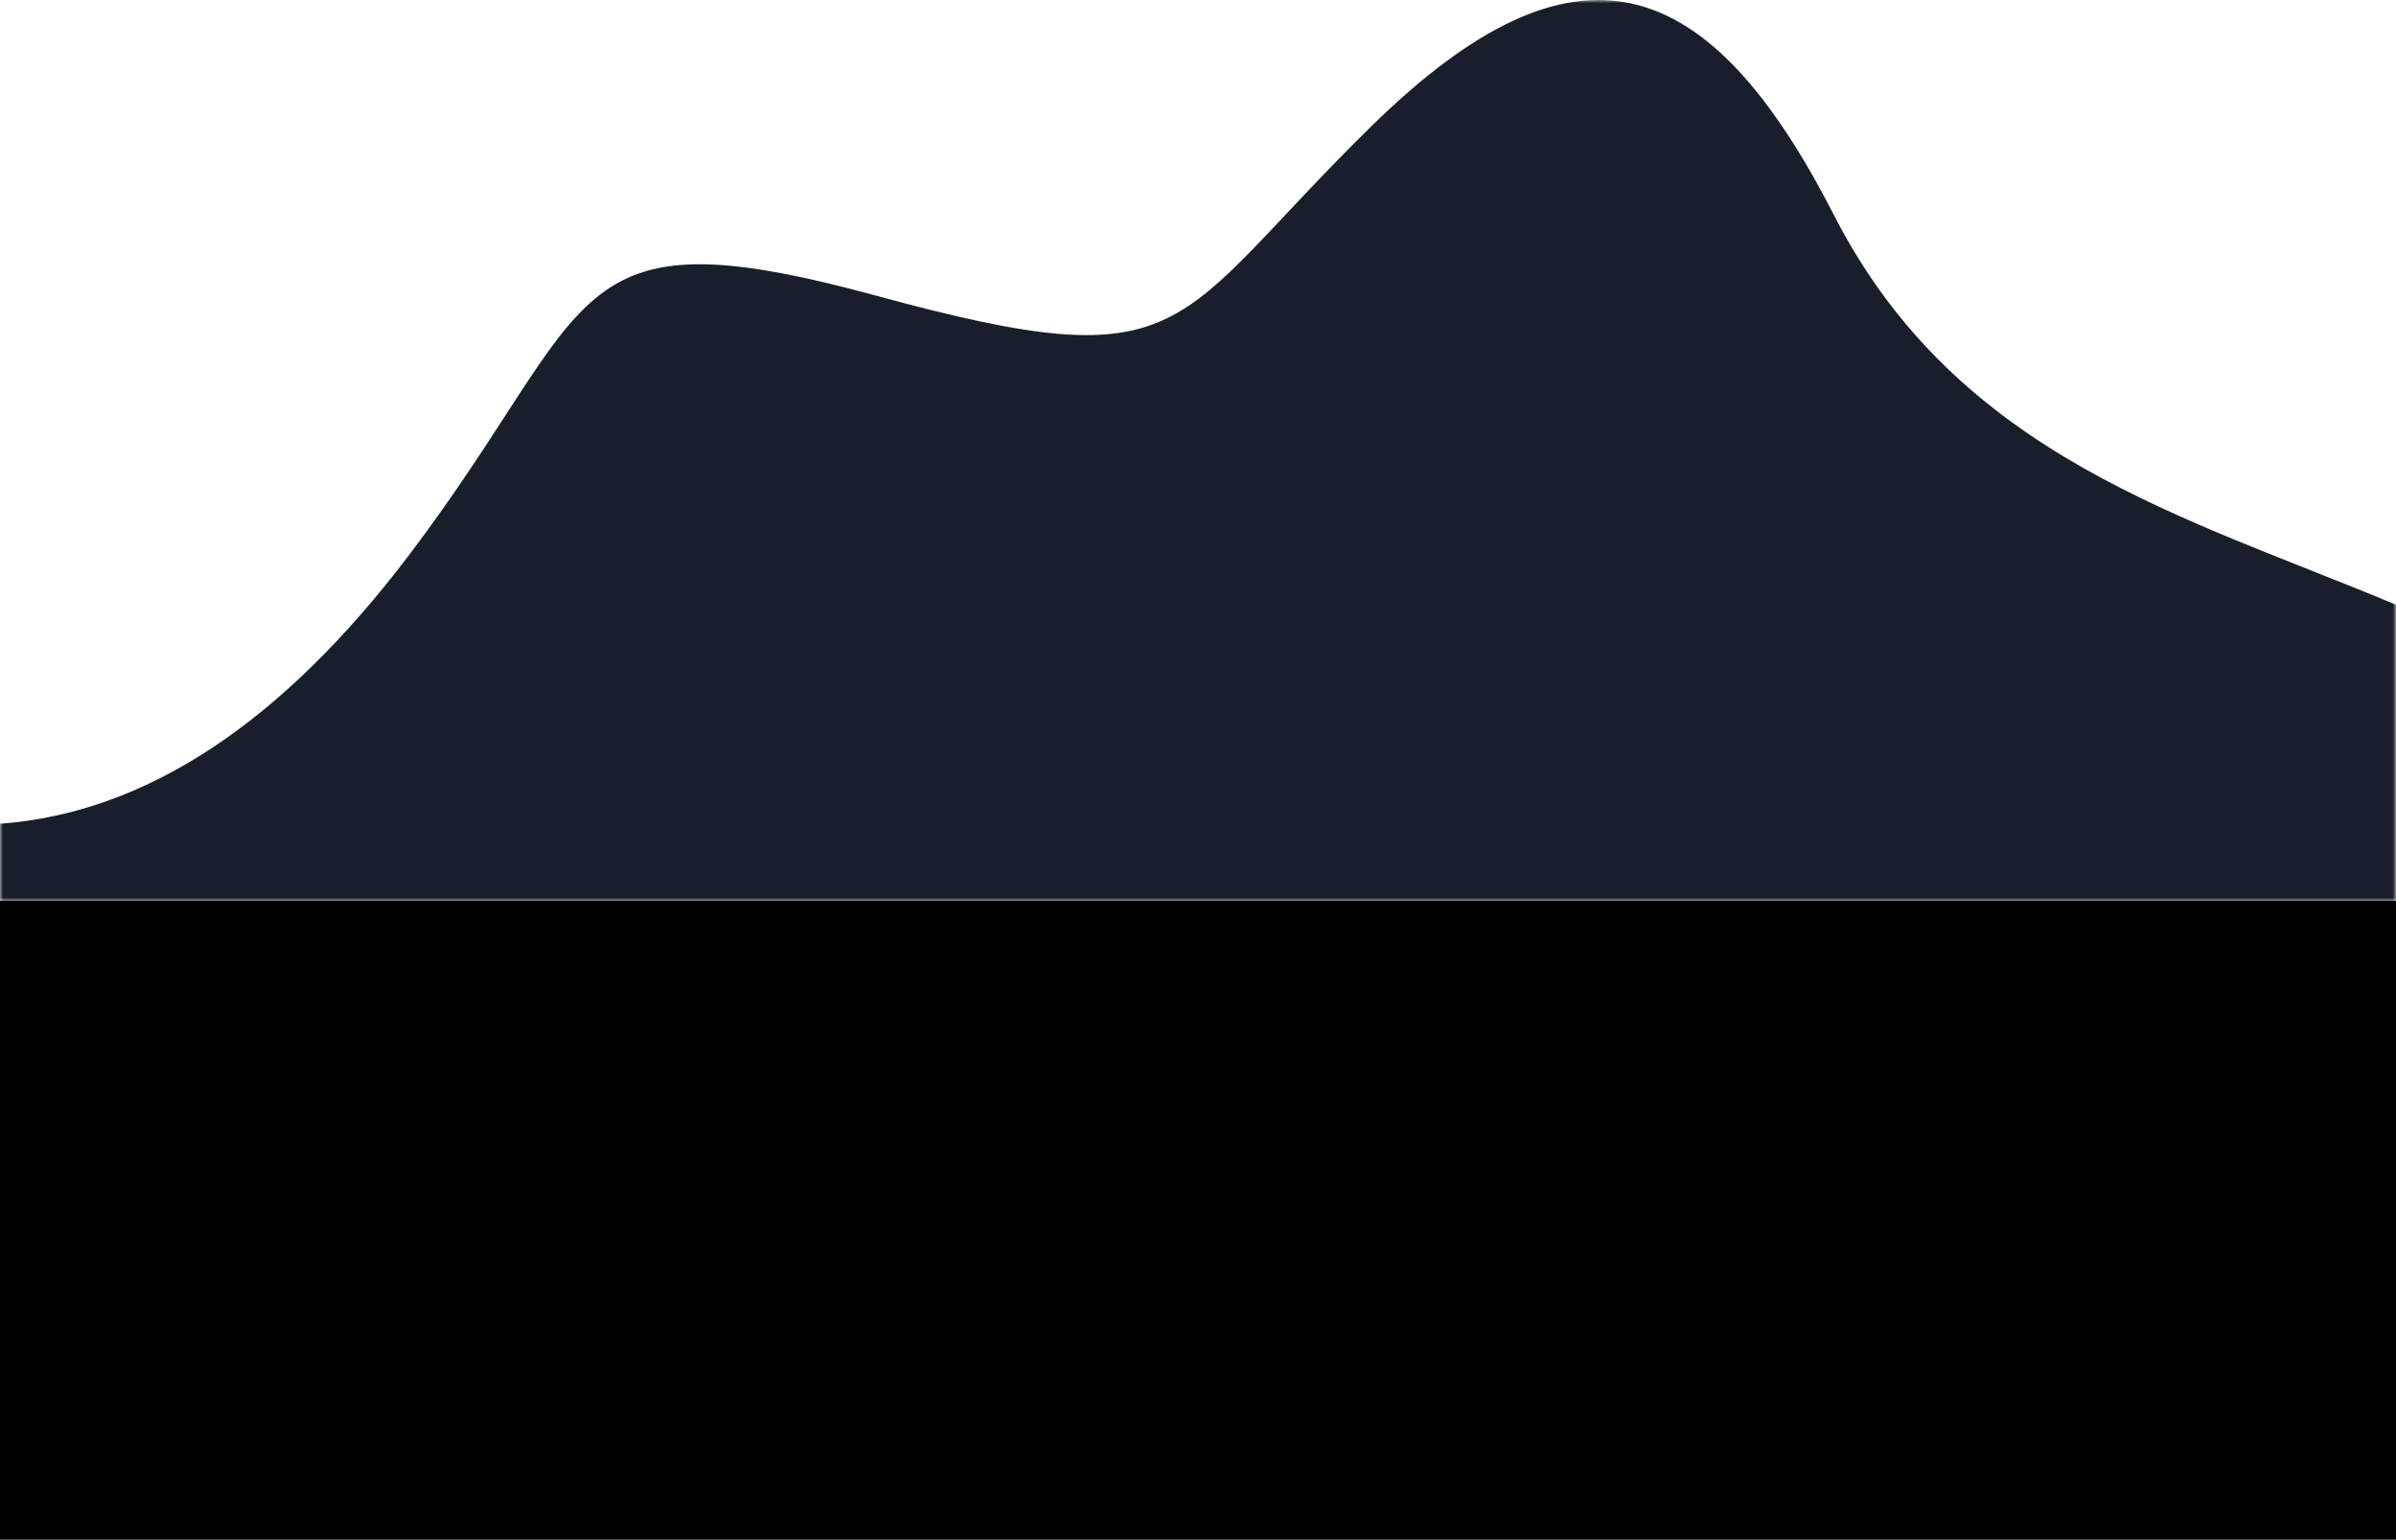 <svg width="375" height="241" xmlns="http://www.w3.org/2000/svg" xmlns:xlink="http://www.w3.org/1999/xlink"><defs><path id="a" d="M0 0h375v141H0z"/></defs><g fill="none" fill-rule="evenodd"><mask id="b" fill="#fff"><use xlink:href="#a"/></mask><path d="M0 128.937c22.708-1.669 44.049-15.69 64.024-42.063 29.962-39.56 23.473-54.118 73.218-40.562 49.746 13.556 45.508 4.677 77.494-26.648 31.985-31.325 52.746-24.157 72.245 13.912 19.499 38.07 55.147 47.264 88.395 61.244 22.165 9.32 22.165 1296.047 0 3860.18H0V128.937z" fill="#181F2B" mask="url(#b)"/></g><rect width="375" height="100" y="141" style="fill:hsl(218, 28%, 13%)" /></svg>